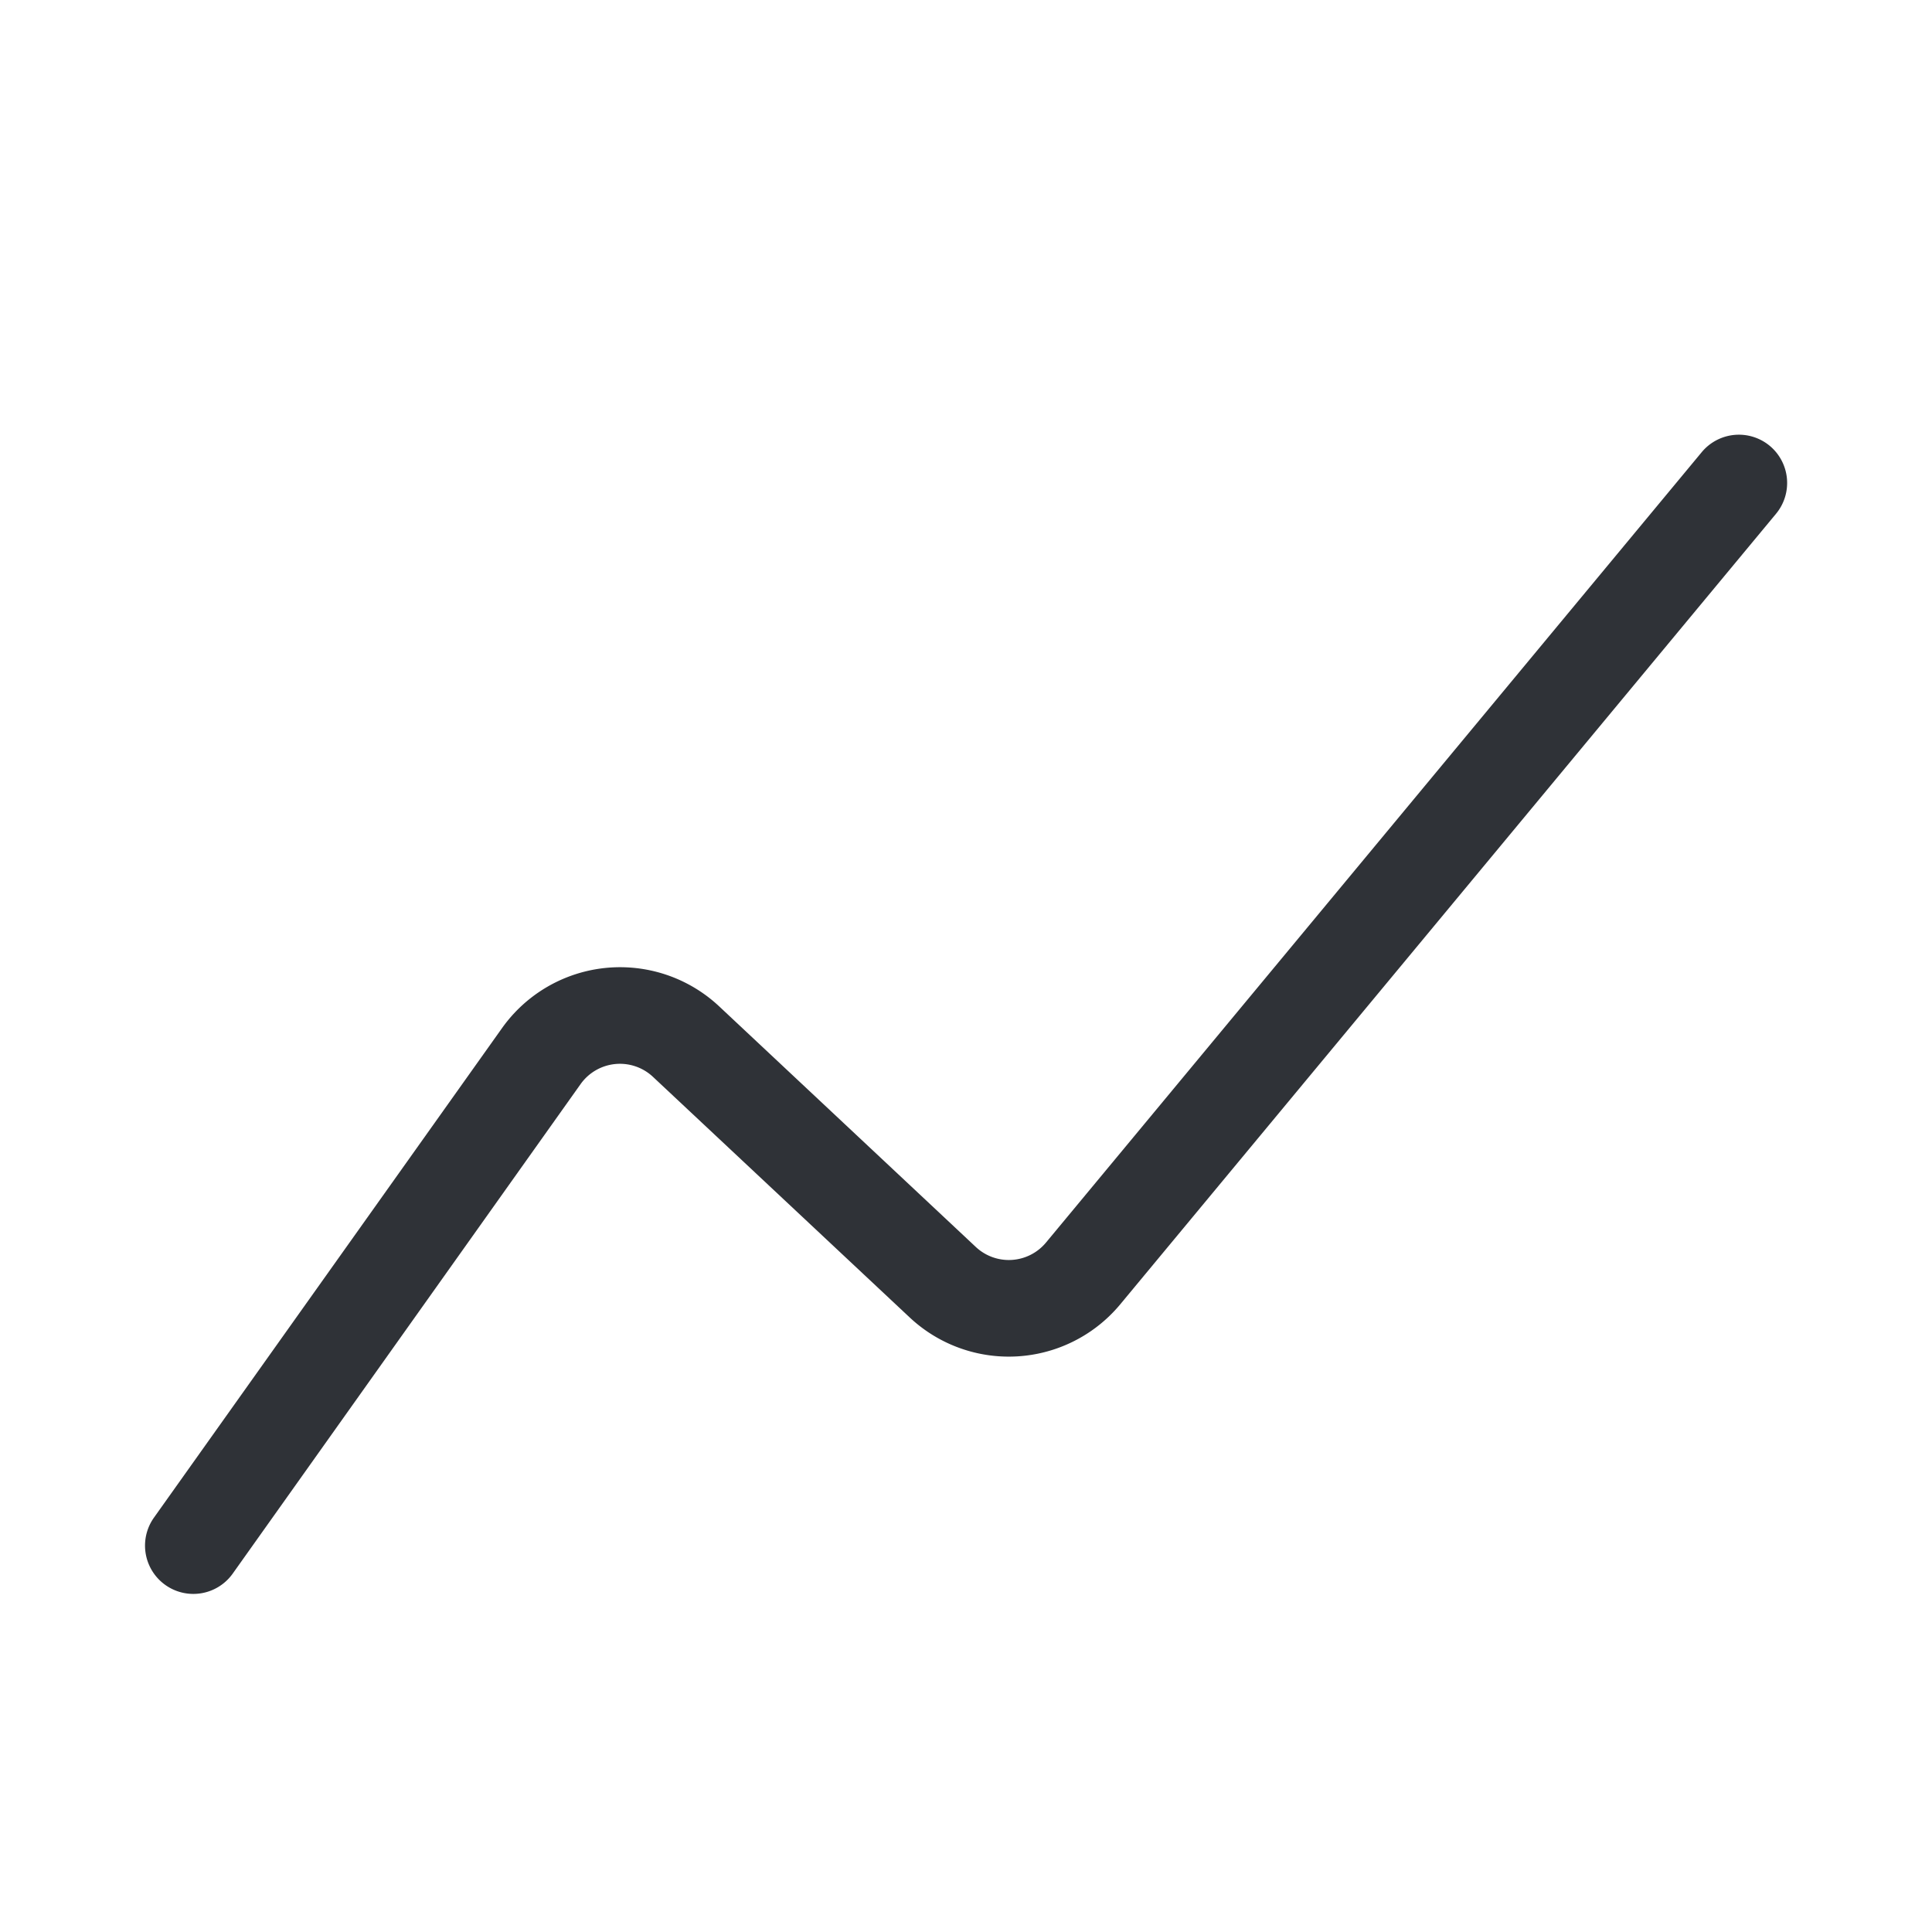<svg xmlns="http://www.w3.org/2000/svg" width="20" height="20" fill="none" viewBox="0 0 20 20"><path fill="#2f3237" fill-rule="evenodd" d="M18.32 4.615a.5.5 0 0 1 .065.704l-6.788 8.183a1.5 1.5 0 0 1-2.18.136l-2.657-2.49a.5.5 0 0 0-.75.075L2.409 16.29a.5.5 0 0 1-.815-.58l3.603-5.067a1.5 1.5 0 0 1 2.248-.225l2.656 2.49a.5.5 0 0 0 .727-.045l6.788-8.182a.5.5 0 0 1 .704-.066z" clip-rule="evenodd"/></svg>